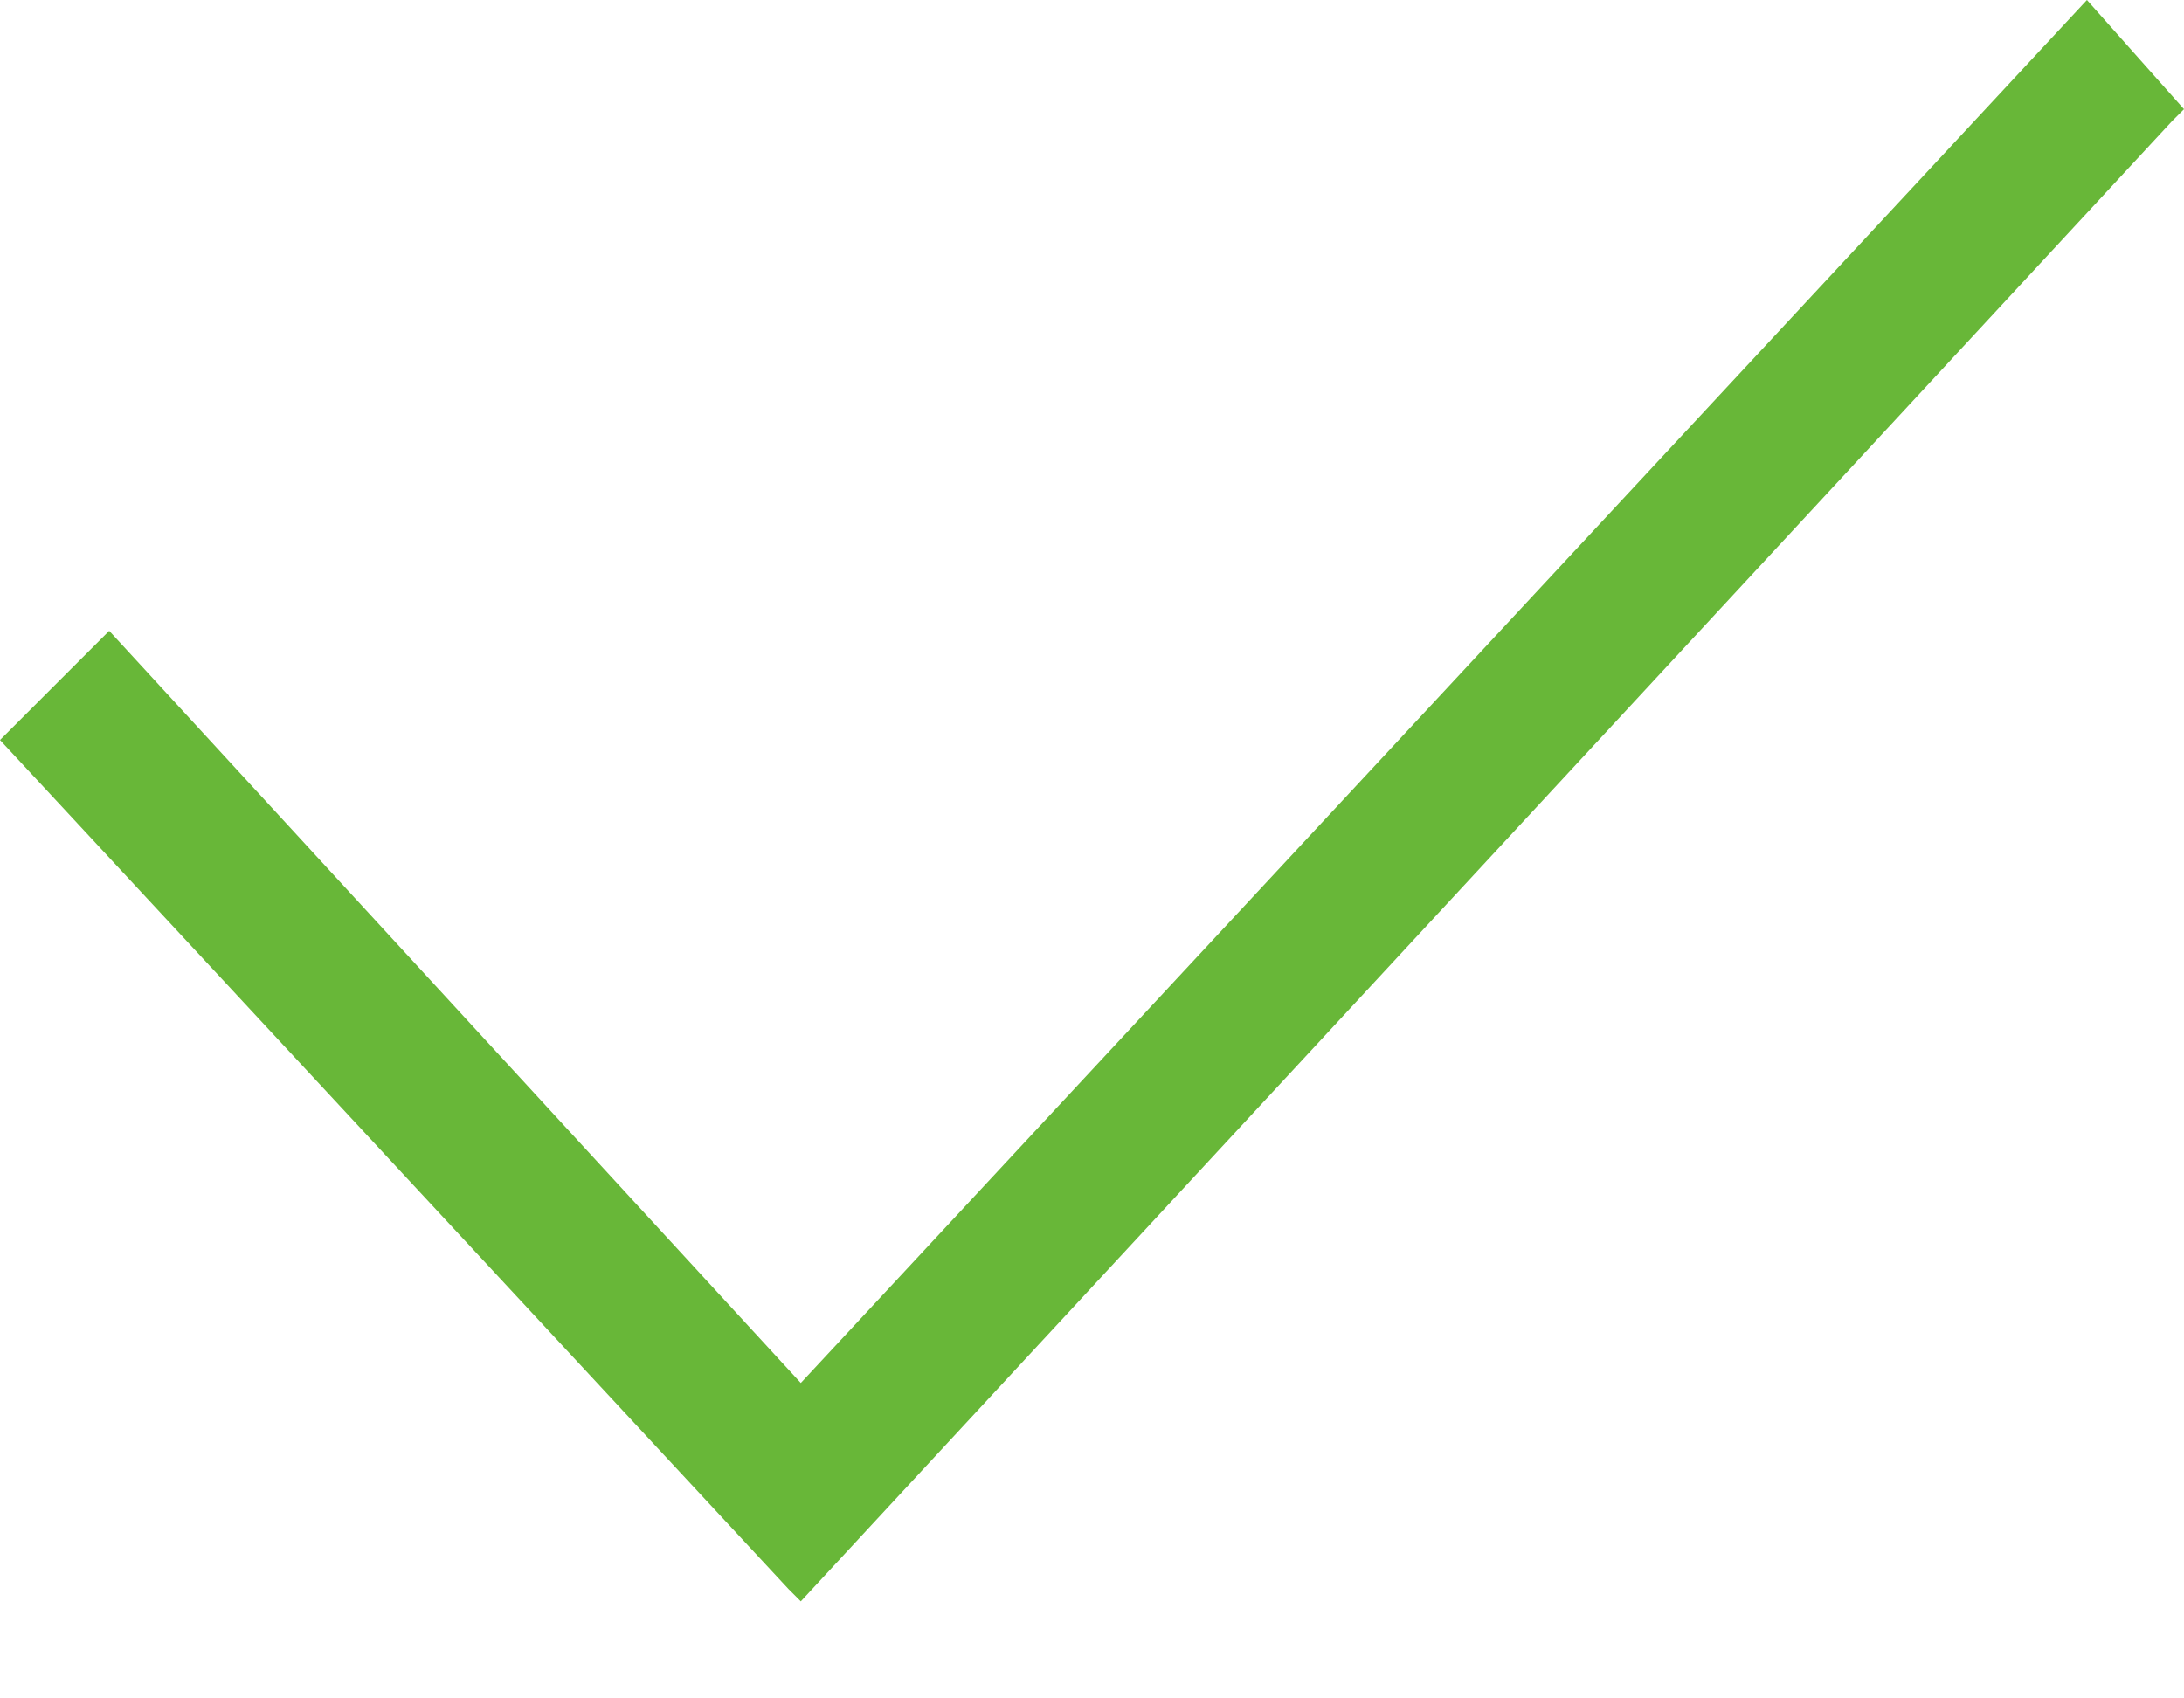 <?xml version="1.0" encoding="utf-8"?>
<svg xmlns="http://www.w3.org/2000/svg" xmlns:xlink="http://www.w3.org/1999/xlink" x="0px" y="0px" viewBox="0 0 18 14">
<style type="text/css">
	.st0{fill:#68B738;}
</style>
<polygon class="st0" points="17.2,0 6.6,11.4 0.9,5.2 0,6.1 6.5,13.1 6.6,13.2 17.9,1 18,0.9 "/>
</svg>
